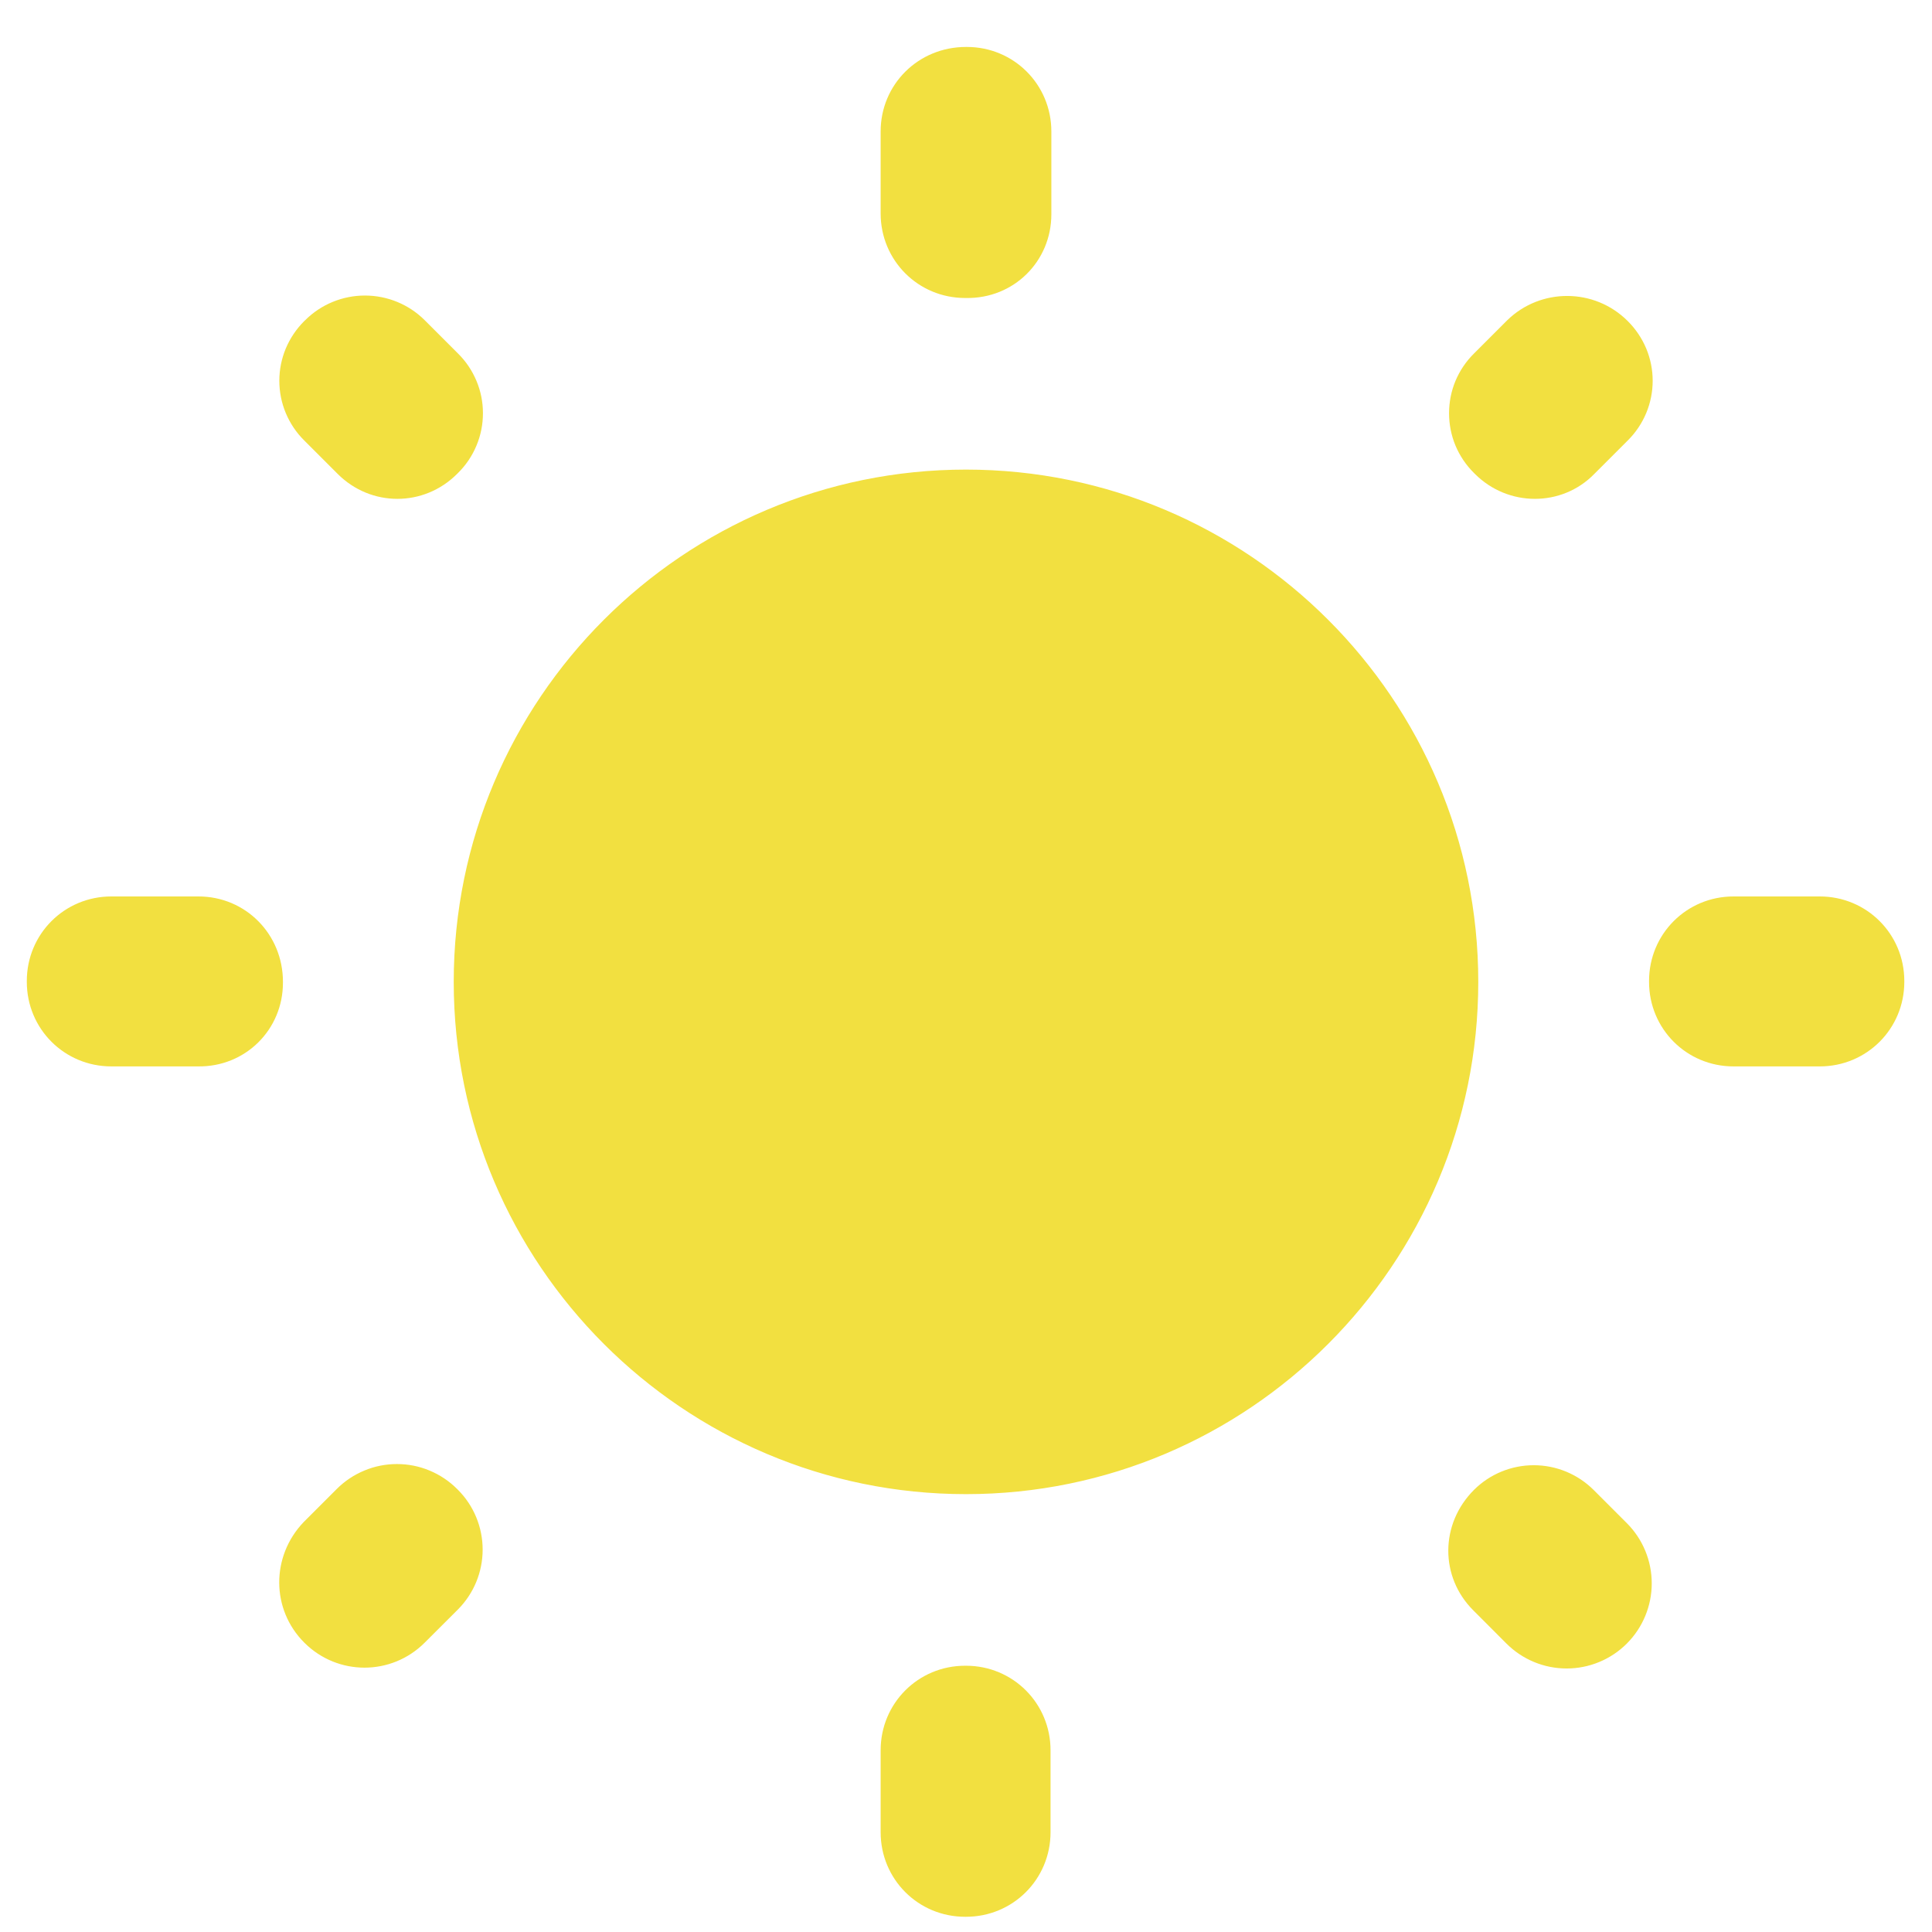 <svg width="33" height="33" viewBox="0 0 33 33" fill="none" xmlns="http://www.w3.org/2000/svg">
<path d="M7.823 6.038L7.254 5.469C6.983 5.199 6.616 5.048 6.233 5.048C5.851 5.048 5.484 5.199 5.213 5.469L5.198 5.483C5.063 5.617 4.956 5.776 4.882 5.951C4.809 6.126 4.771 6.314 4.771 6.504C4.771 6.694 4.809 6.882 4.882 7.057C4.956 7.233 5.063 7.392 5.198 7.525L5.767 8.094C6.335 8.663 7.24 8.663 7.808 8.094L7.823 8.079C7.958 7.946 8.065 7.787 8.138 7.612C8.212 7.436 8.249 7.248 8.249 7.058C8.249 6.868 8.212 6.68 8.138 6.505C8.065 6.33 7.958 6.171 7.823 6.038ZM3.39 15.312H1.902C1.1 15.312 0.458 15.954 0.458 16.756V16.771C0.458 17.573 1.1 18.215 1.902 18.215H3.375C4.192 18.229 4.833 17.587 4.833 16.785V16.771C4.833 15.954 4.192 15.312 3.39 15.312ZM16.515 0.802H16.5C15.683 0.802 15.042 1.444 15.042 2.246V3.646C15.042 4.448 15.683 5.09 16.485 5.09H16.5C17.317 5.104 17.958 4.463 17.958 3.66V2.246C17.958 1.444 17.317 0.802 16.515 0.802ZM27.802 5.483C27.233 4.915 26.315 4.915 25.746 5.469L25.177 6.038C25.042 6.171 24.935 6.33 24.861 6.505C24.788 6.68 24.751 6.868 24.751 7.058C24.751 7.248 24.788 7.436 24.861 7.612C24.935 7.787 25.042 7.946 25.177 8.079L25.192 8.094C25.76 8.663 26.679 8.663 27.233 8.094L27.802 7.525C27.937 7.392 28.044 7.233 28.118 7.057C28.191 6.882 28.229 6.694 28.229 6.504C28.229 6.314 28.191 6.126 28.118 5.951C28.044 5.776 27.937 5.617 27.802 5.483ZM25.163 27.504L25.731 28.073C26.004 28.346 26.374 28.499 26.759 28.499C27.145 28.499 27.515 28.346 27.788 28.073C28.06 27.8 28.213 27.43 28.213 27.045C28.213 26.659 28.06 26.289 27.788 26.017L27.219 25.448C26.947 25.178 26.58 25.027 26.198 25.027C25.815 25.027 25.448 25.178 25.177 25.448C24.594 26.031 24.594 26.935 25.163 27.504ZM28.167 16.756V16.771C28.167 17.573 28.808 18.215 29.61 18.215H31.083C31.885 18.215 32.527 17.573 32.527 16.771V16.756C32.527 15.954 31.885 15.312 31.083 15.312H29.61C28.808 15.312 28.167 15.954 28.167 16.756ZM16.5 8.021C11.673 8.021 7.75 11.944 7.75 16.771C7.75 21.598 11.673 25.521 16.5 25.521C21.327 25.521 25.25 21.598 25.25 16.771C25.25 11.944 21.327 8.021 16.5 8.021ZM16.485 32.74H16.5C17.302 32.74 17.944 32.098 17.944 31.296V29.896C17.944 29.094 17.302 28.452 16.5 28.452H16.485C15.683 28.452 15.042 29.094 15.042 29.896V31.296C15.042 32.098 15.683 32.74 16.485 32.74ZM5.198 28.058C5.767 28.627 6.685 28.627 7.254 28.058L7.823 27.49C8.093 27.218 8.244 26.851 8.244 26.469C8.244 26.086 8.093 25.719 7.823 25.448L7.808 25.433C7.673 25.298 7.513 25.191 7.337 25.118C7.16 25.044 6.971 25.007 6.78 25.007C6.589 25.007 6.4 25.044 6.224 25.118C6.047 25.191 5.887 25.298 5.752 25.433L5.183 26.002C4.629 26.585 4.629 27.49 5.198 28.058Z" fill="#F2E040"/>
</svg>
